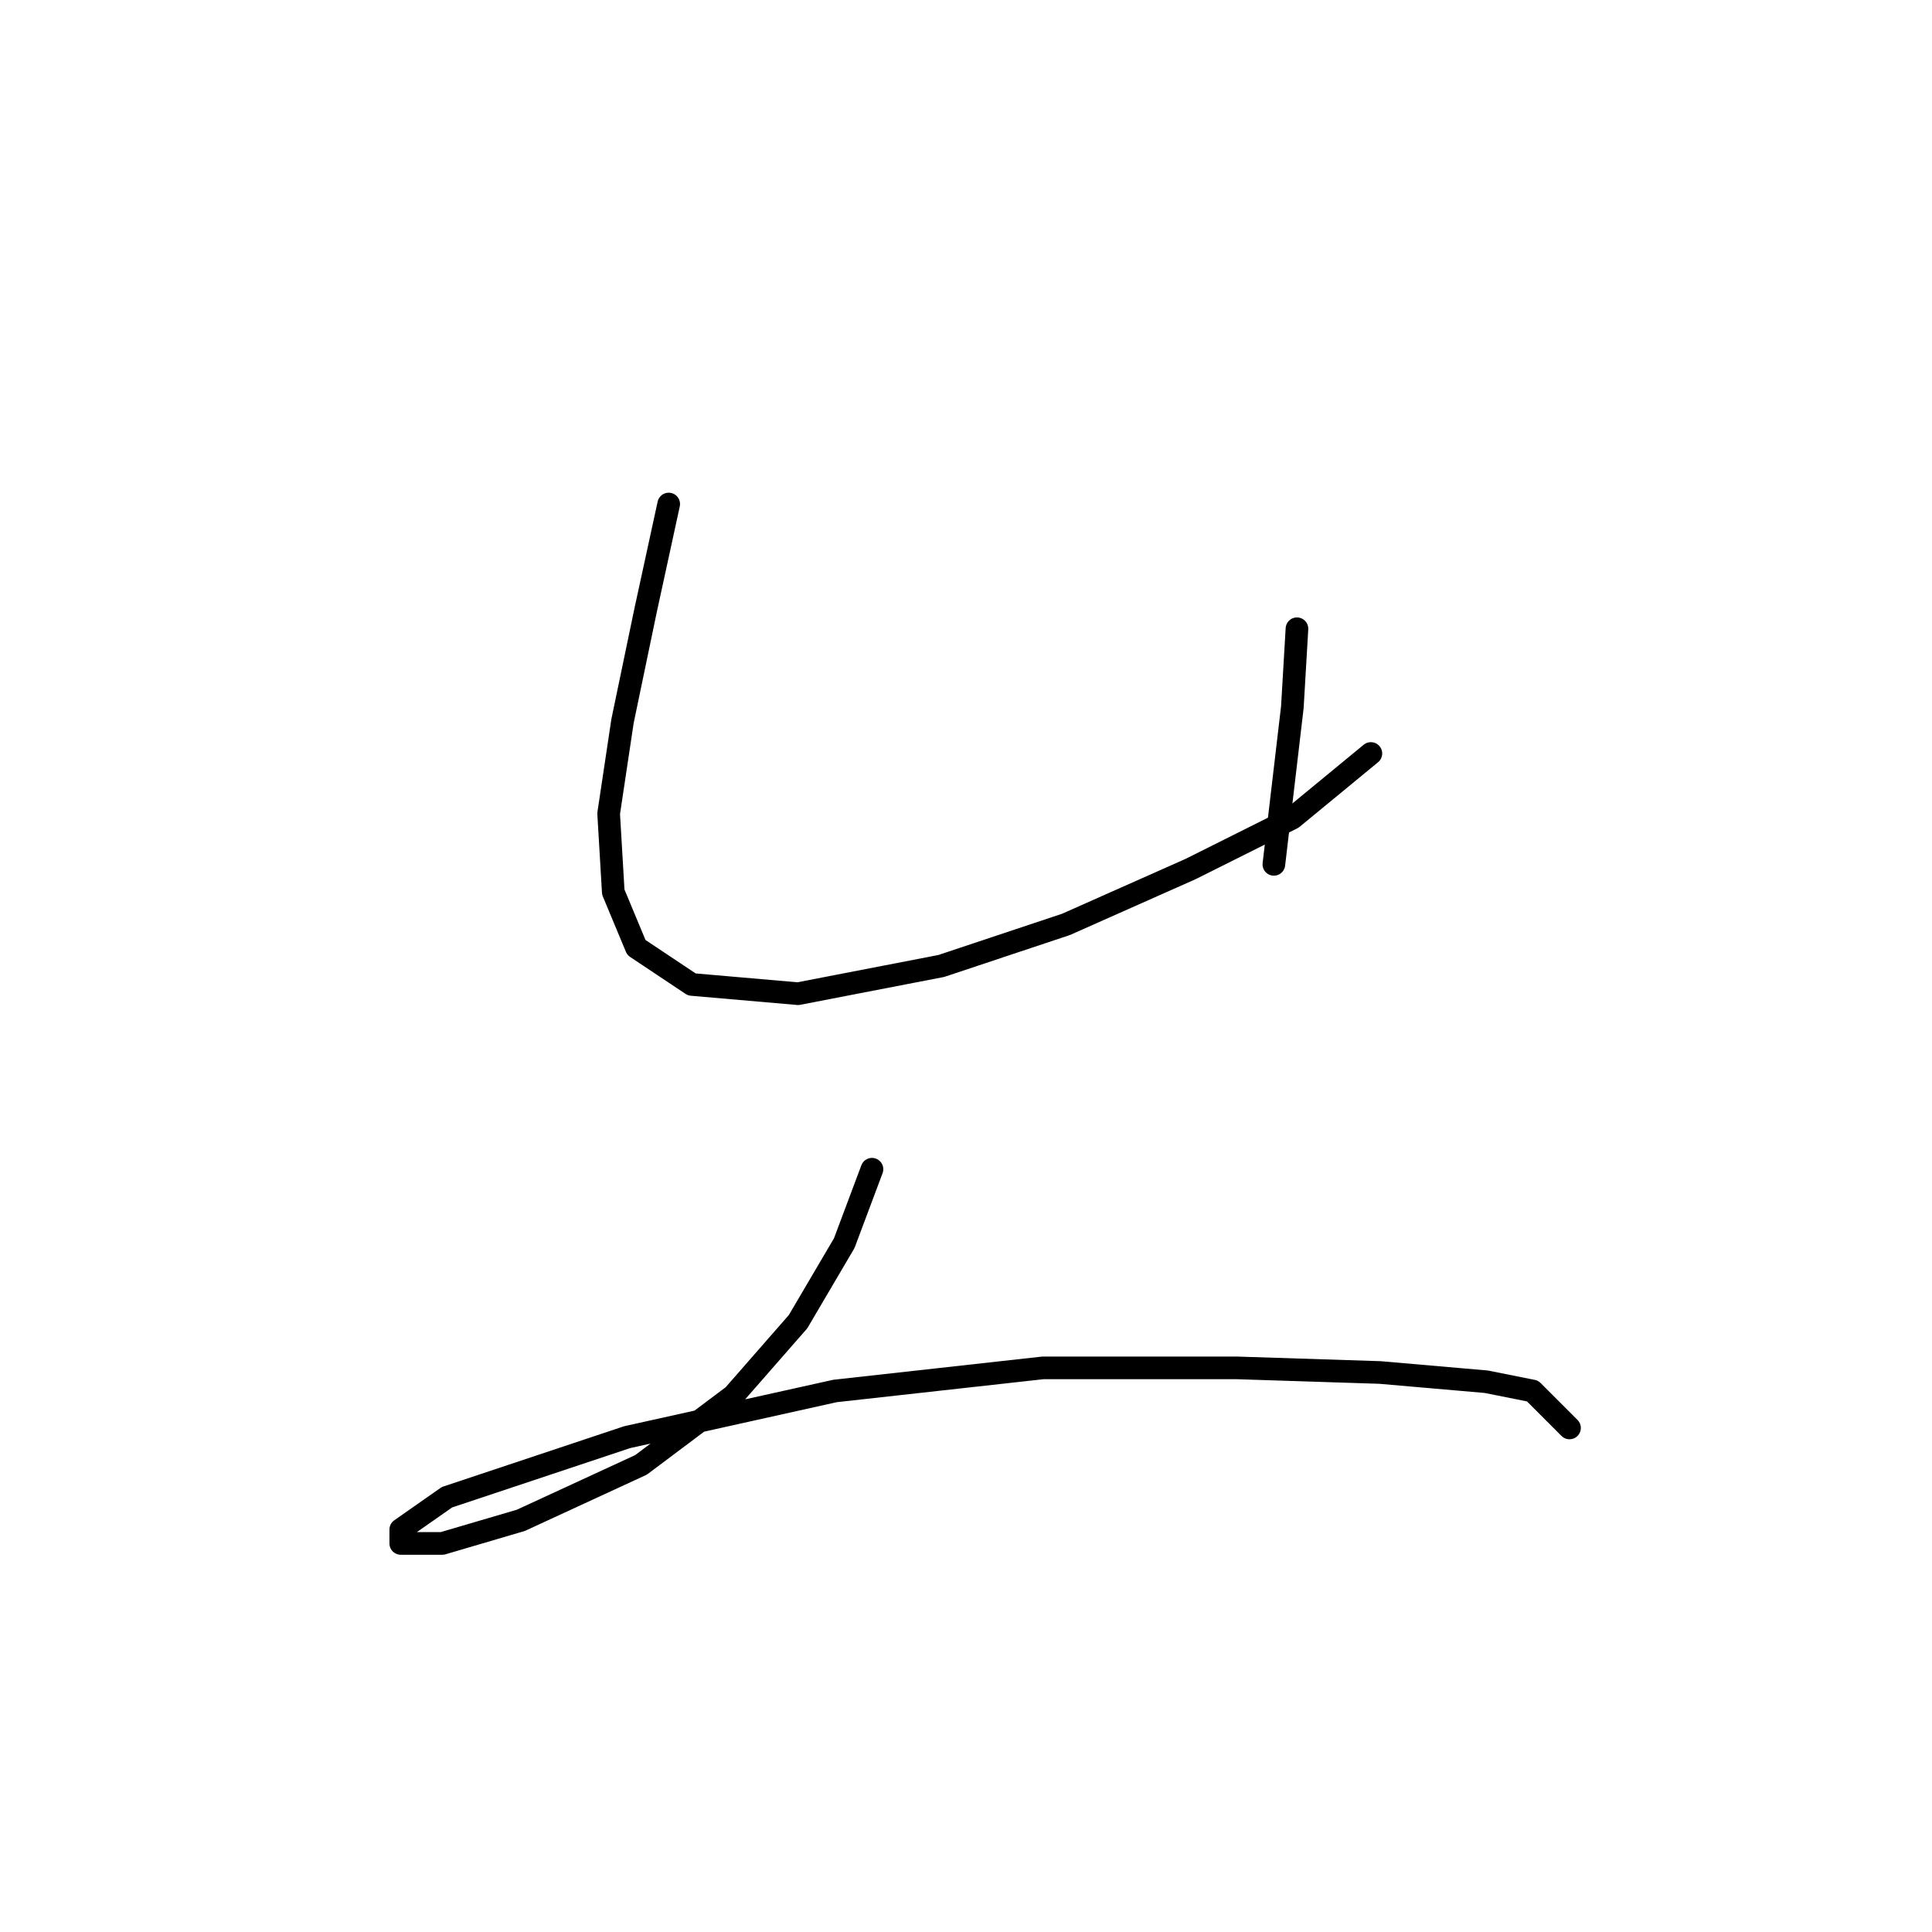 <?xml version="1.0" standalone="no"?>
    <svg width="256" height="256" xmlns="http://www.w3.org/2000/svg" version="1.1">
    <polyline stroke="black" stroke-width="3" stroke-linecap="round" fill="transparent" stroke-linejoin="round" points="88.607 66.786 85.546 80.865 82.486 95.555 80.649 107.798 81.262 118.204 84.322 125.549 91.668 130.446 105.746 131.67 124.722 127.997 141.249 122.488 157.776 115.143 171.242 108.41 181.648 99.84 181.648 99.84 " />
        <polyline stroke="black" stroke-width="3" stroke-linecap="round" fill="transparent" stroke-linejoin="round" points="171.854 83.313 171.242 93.719 168.794 114.531 168.794 114.531 " />
        <polyline stroke="black" stroke-width="3" stroke-linecap="round" fill="transparent" stroke-linejoin="round" points="115.54 154.93 111.867 164.724 105.746 175.13 97.177 184.924 84.934 194.106 69.019 201.451 58.613 204.512 53.104 204.512 53.104 202.675 59.226 198.39 83.098 190.433 110.643 184.312 138.188 181.251 163.897 181.251 182.872 181.863 196.951 183.088 203.072 184.312 207.969 189.209 207.969 189.209 " />
        </svg>